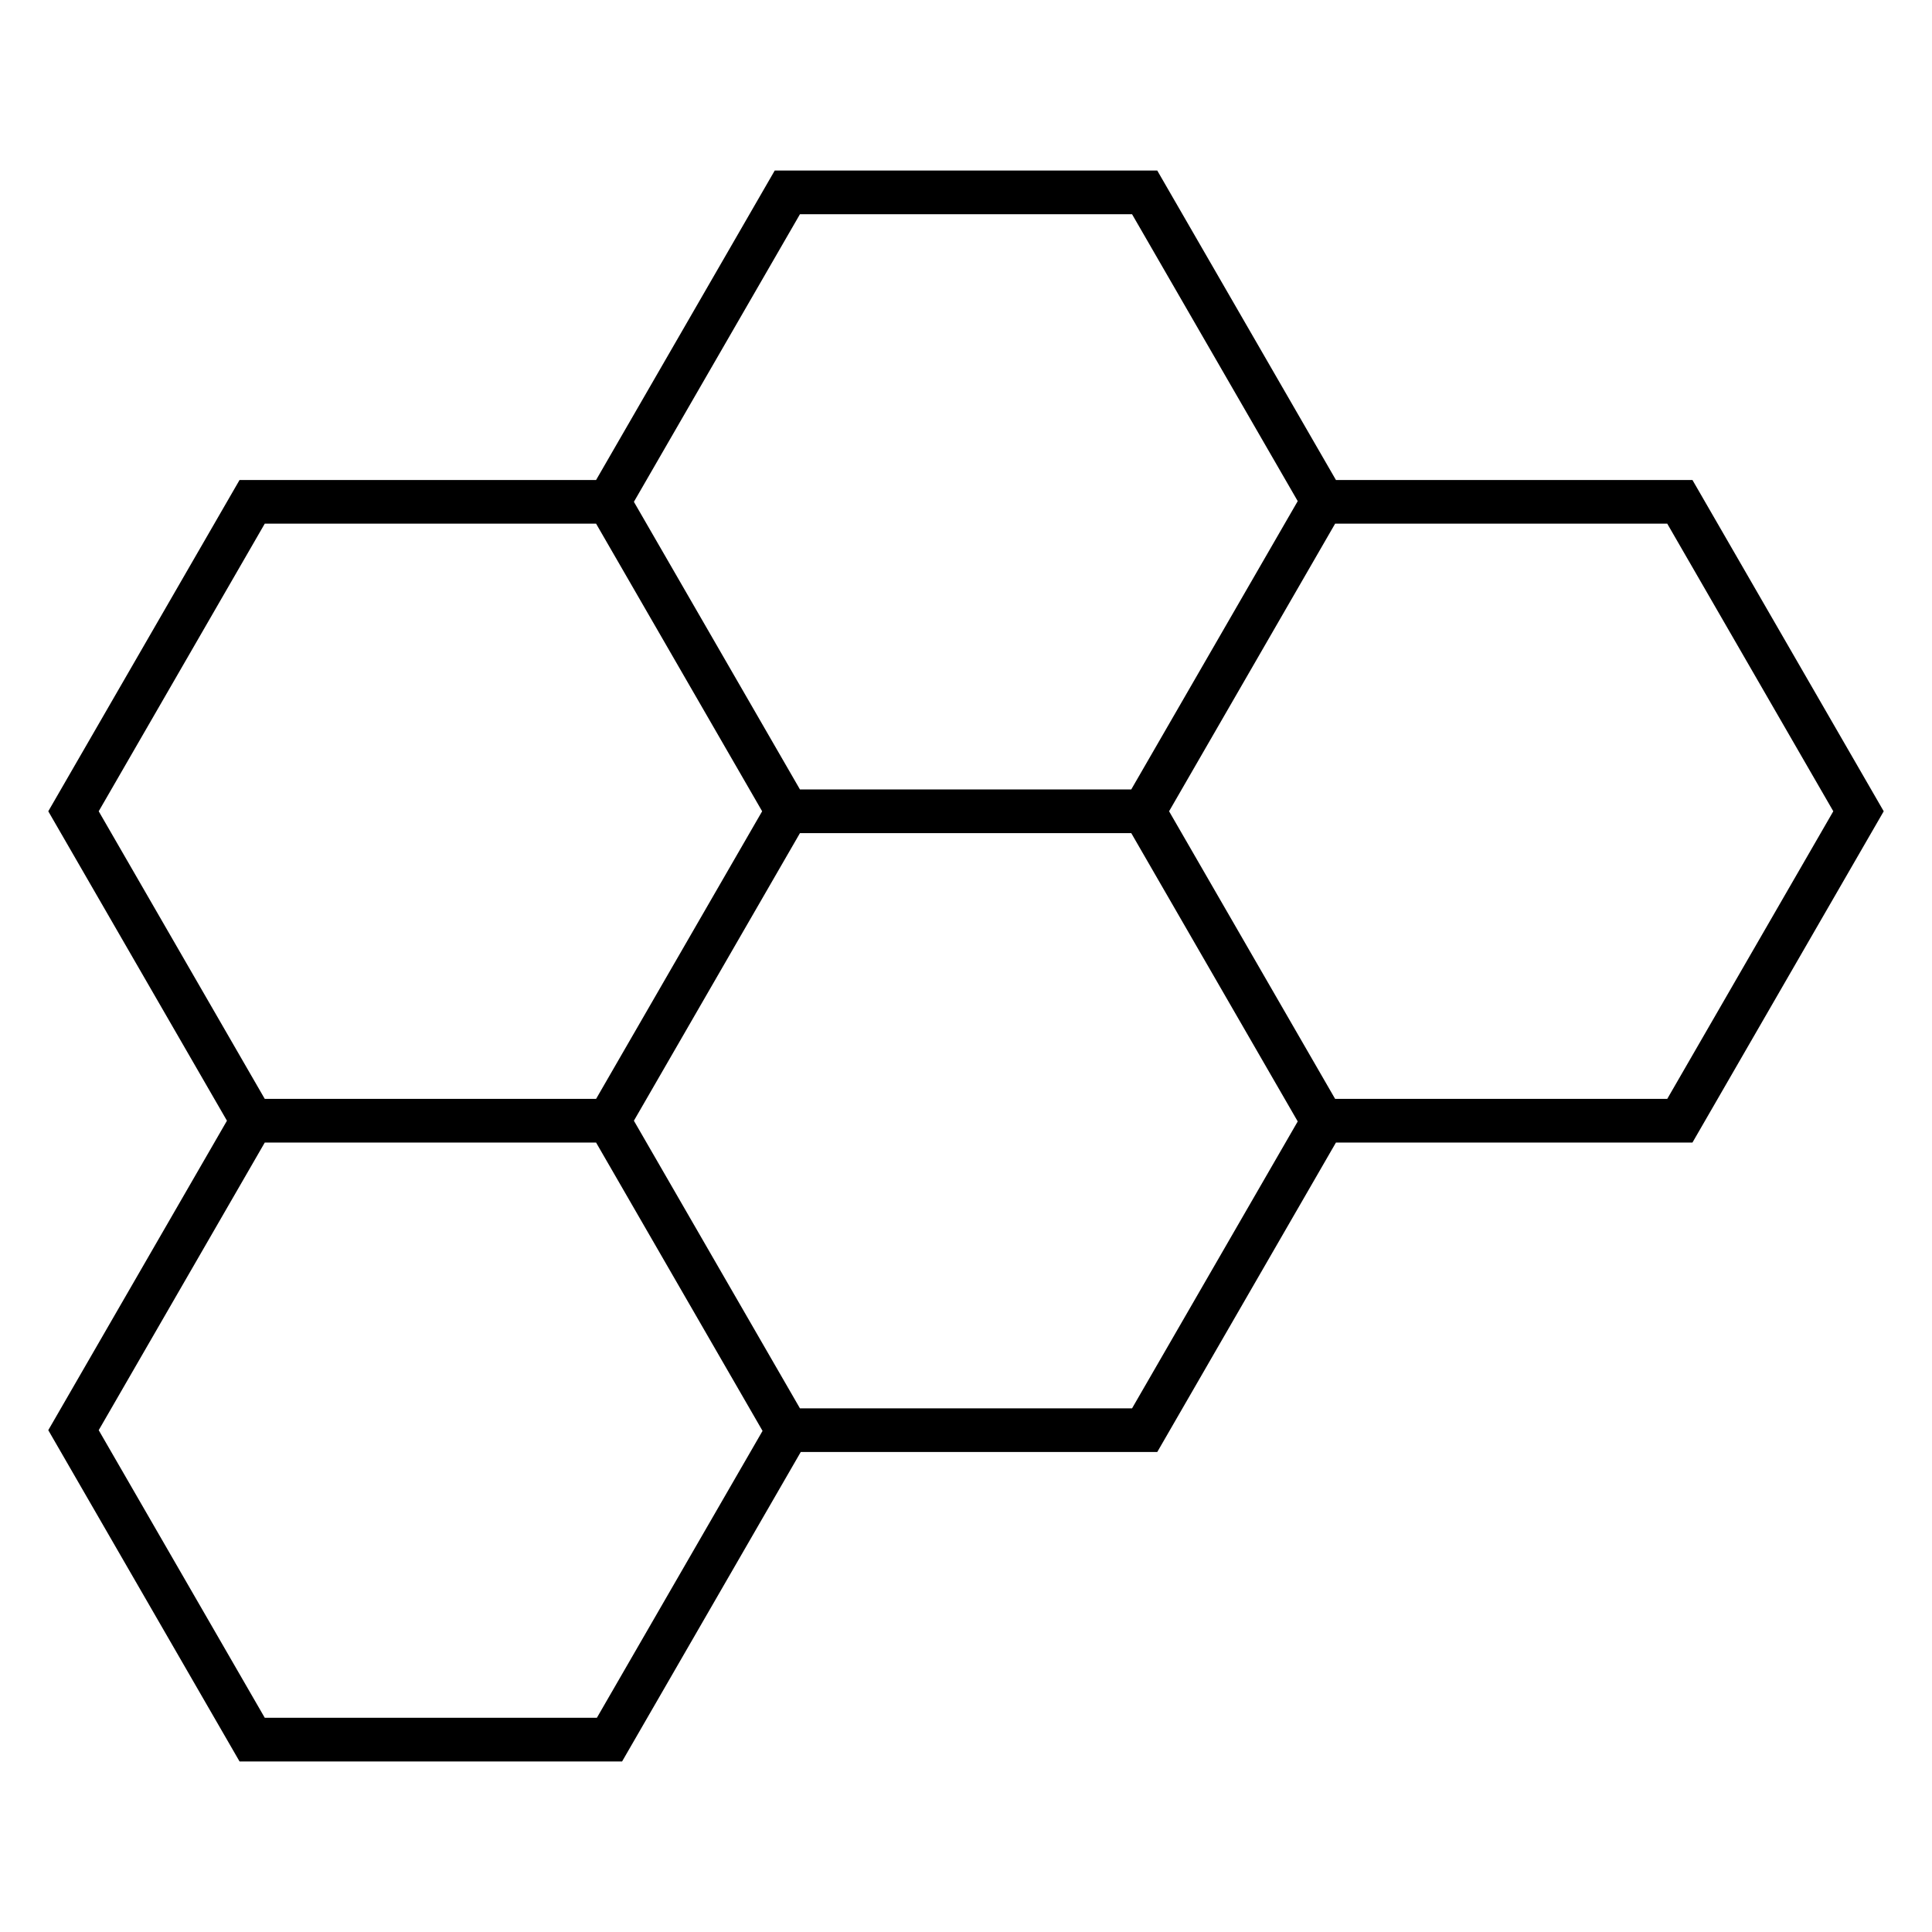 <?xml version="1.0" encoding="utf-8"?>
<!-- Generator: Adobe Illustrator 15.1.0, SVG Export Plug-In . SVG Version: 6.00 Build 0)  -->
<!DOCTYPE svg PUBLIC "-//W3C//DTD SVG 1.1//EN" "http://www.w3.org/Graphics/SVG/1.1/DTD/svg11.dtd">
<svg version="1.1" id="Layer_1" xmlns="http://www.w3.org/2000/svg" xmlns:xlink="http://www.w3.org/1999/xlink" x="0px" y="0px"
	 width="283.46px" height="283.46px" viewBox="0 0 283.46 283.46" enable-background="new 0 0 283.46 283.46" xml:space="preserve">
<g>
	<path d="M276.376,119.029l-28.063-48.605h-52.307l-26.215-45.402h-56.124L87.457,70.424H35.147L7.084,119.029l26.214,45.402
		L7.084,209.833l28.063,48.605h56.125l26.214-45.402h52.306l26.215-45.402h52.307L276.376,119.029z M38.846,252.031l-24.363-42.197
		l24.363-42.199h48.611l24.423,42.303l-24.307,42.094H38.846z M166.093,31.429L190.4,73.524l-24.424,42.302h-48.608L93.004,73.627
		l24.364-42.199H166.093z M111.82,119.029l-24.363,42.199H38.846l-24.363-42.199l24.363-42.199h48.611L111.82,119.029z
		 M93.004,164.431l24.364-42.197h48.608l24.424,42.301l-24.307,42.096h-48.725L93.004,164.431z M171.525,119.029l24.363-42.199
		h48.727l24.363,42.199l-24.363,42.199h-48.727L171.525,119.029z"/>
</g>
</svg>
